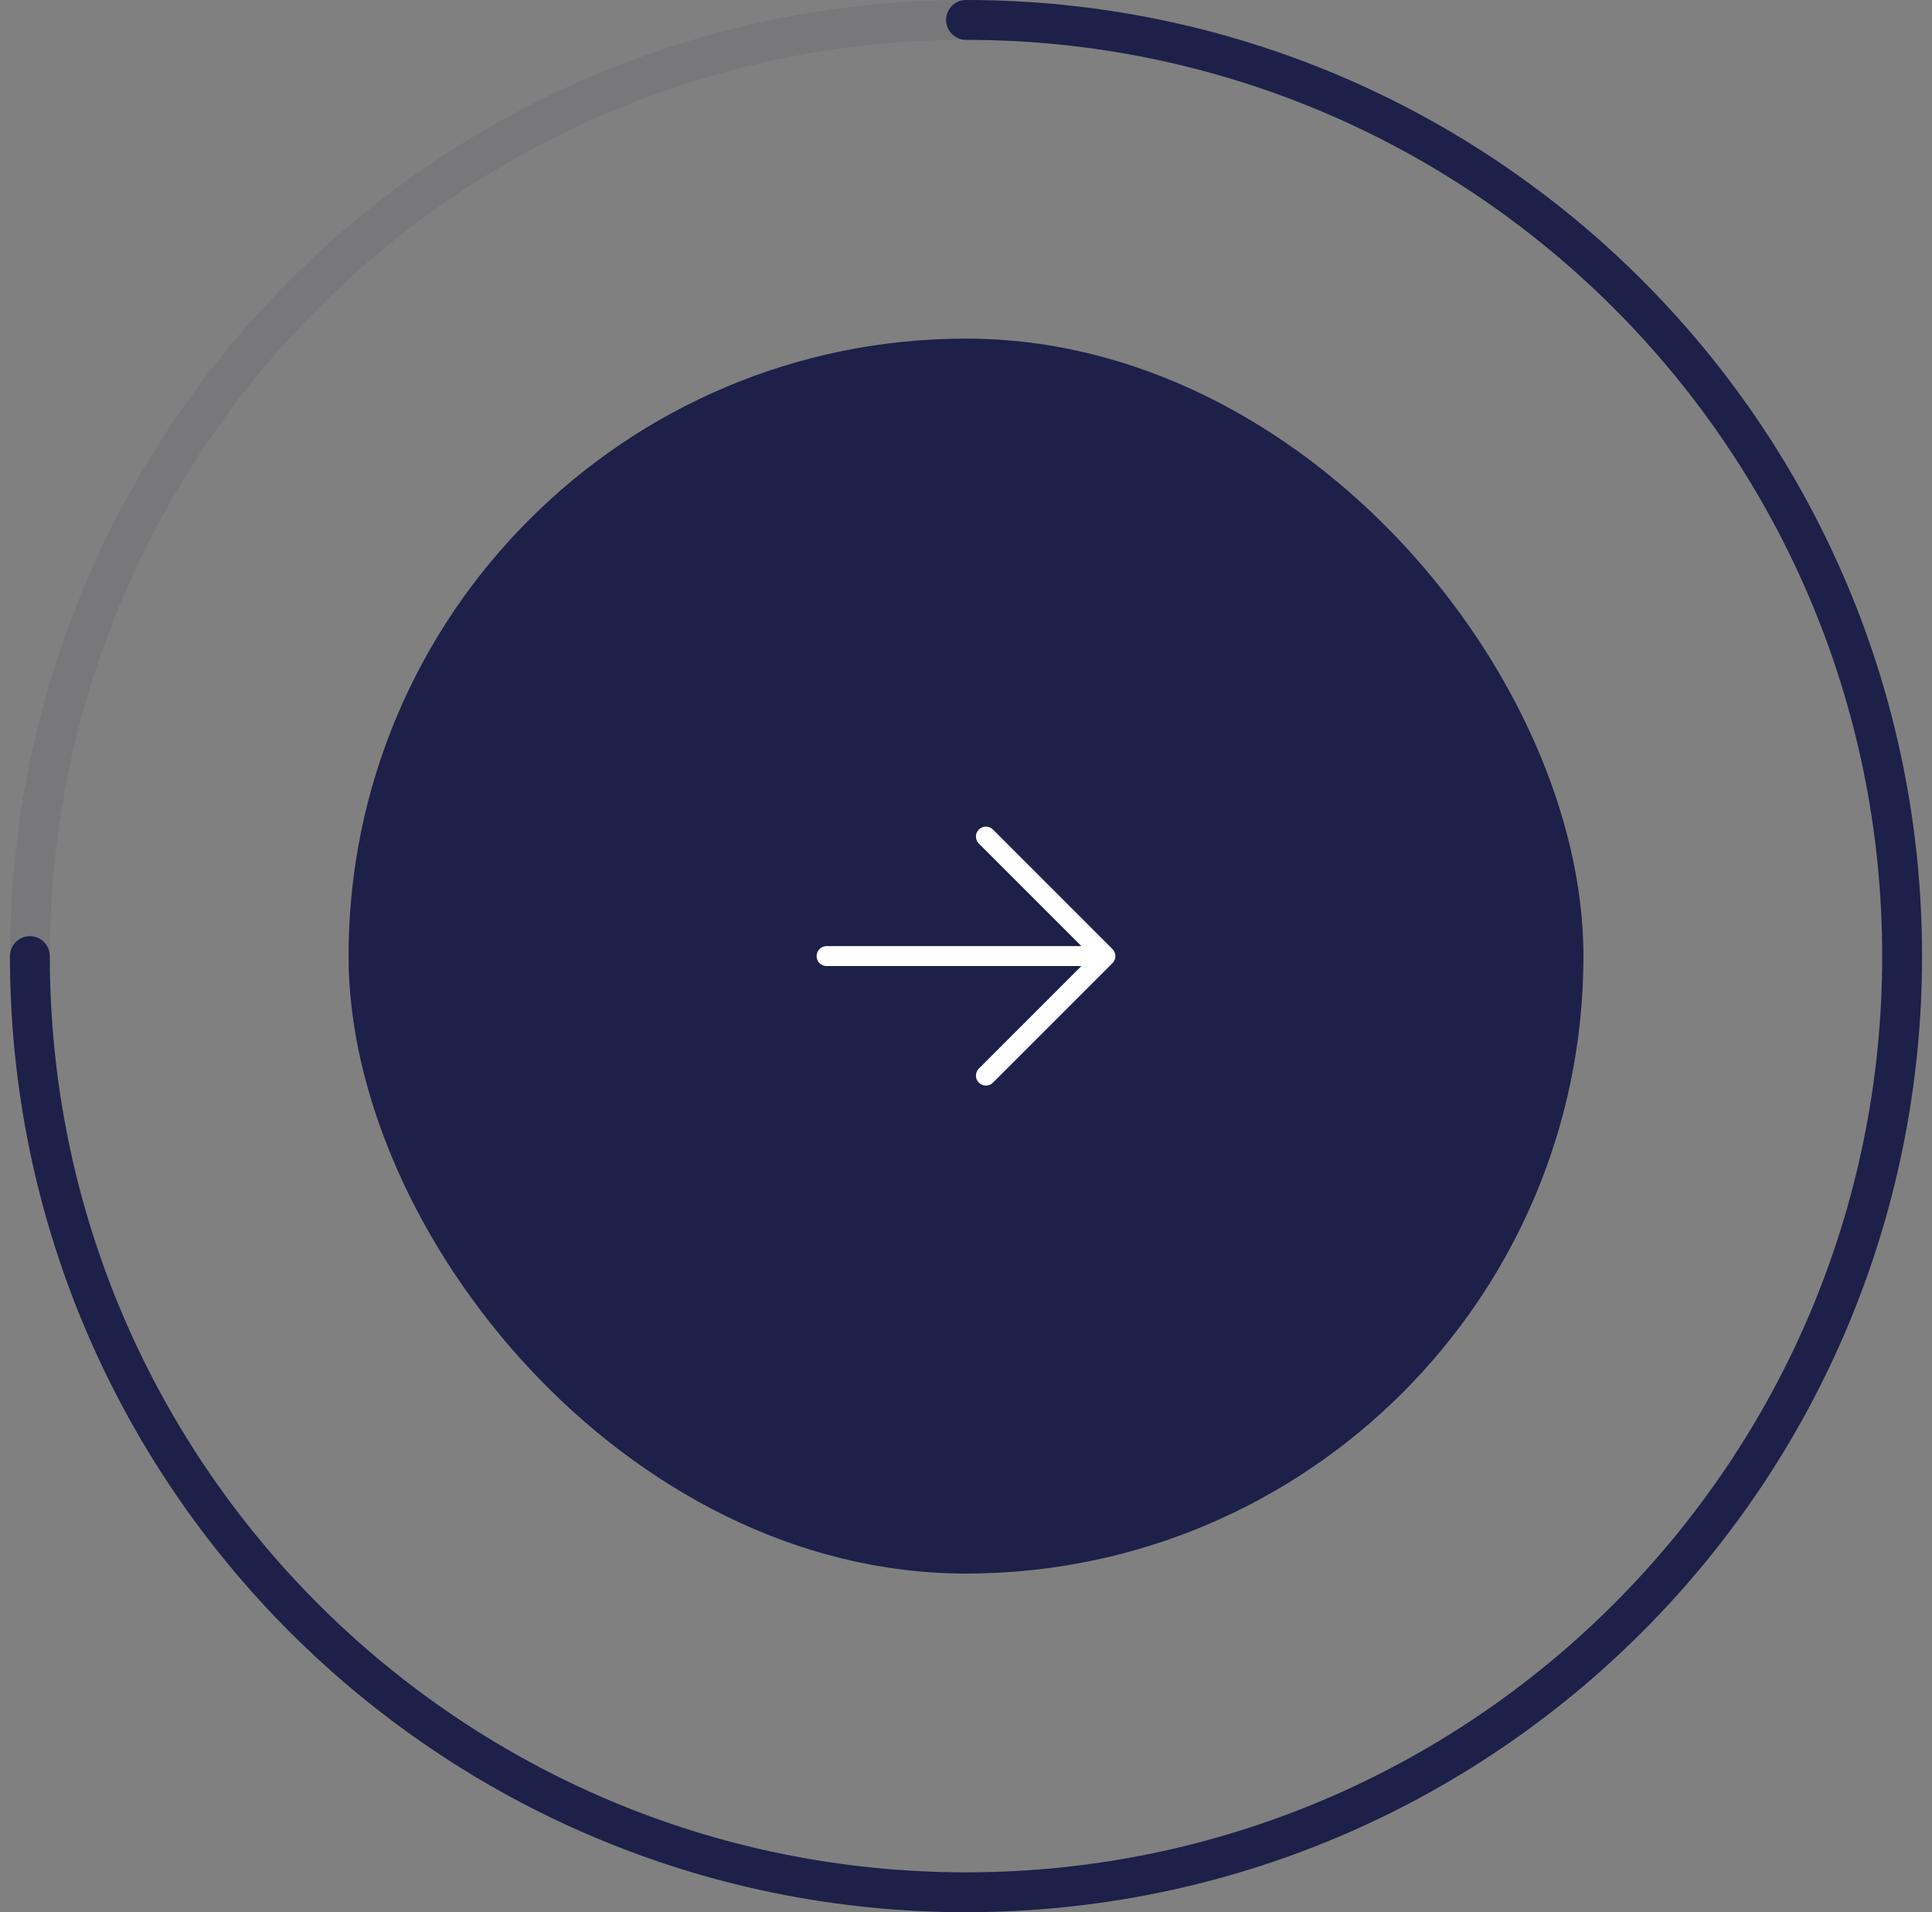 <svg width="97" height="96" viewBox="0 0 97 96" fill="none" xmlns="http://www.w3.org/2000/svg">
<rect x="0" y="0" width="97" height="96" fill="#808080" stroke="none"/>
<rect x="17.5" y="17" width="62" height="62" rx="31" fill="#1D2048"/>
<path d="M41.5 48H55.5M55.5 48L49.5 54M55.5 48L49.5 42" stroke="white" stroke-linecap="round" stroke-linejoin="round"/>
<circle opacity="0.08" cx="48.5" cy="48" r="47" stroke="#1D2048" stroke-width="2"/>
<path d="M1.5 48C1.5 73.957 22.543 95 48.5 95C74.457 95 95.5 73.957 95.5 48C95.5 22.043 74.457 1 48.5 1" stroke="#1D2048" stroke-width="2" stroke-linecap="round"/>
</svg>
